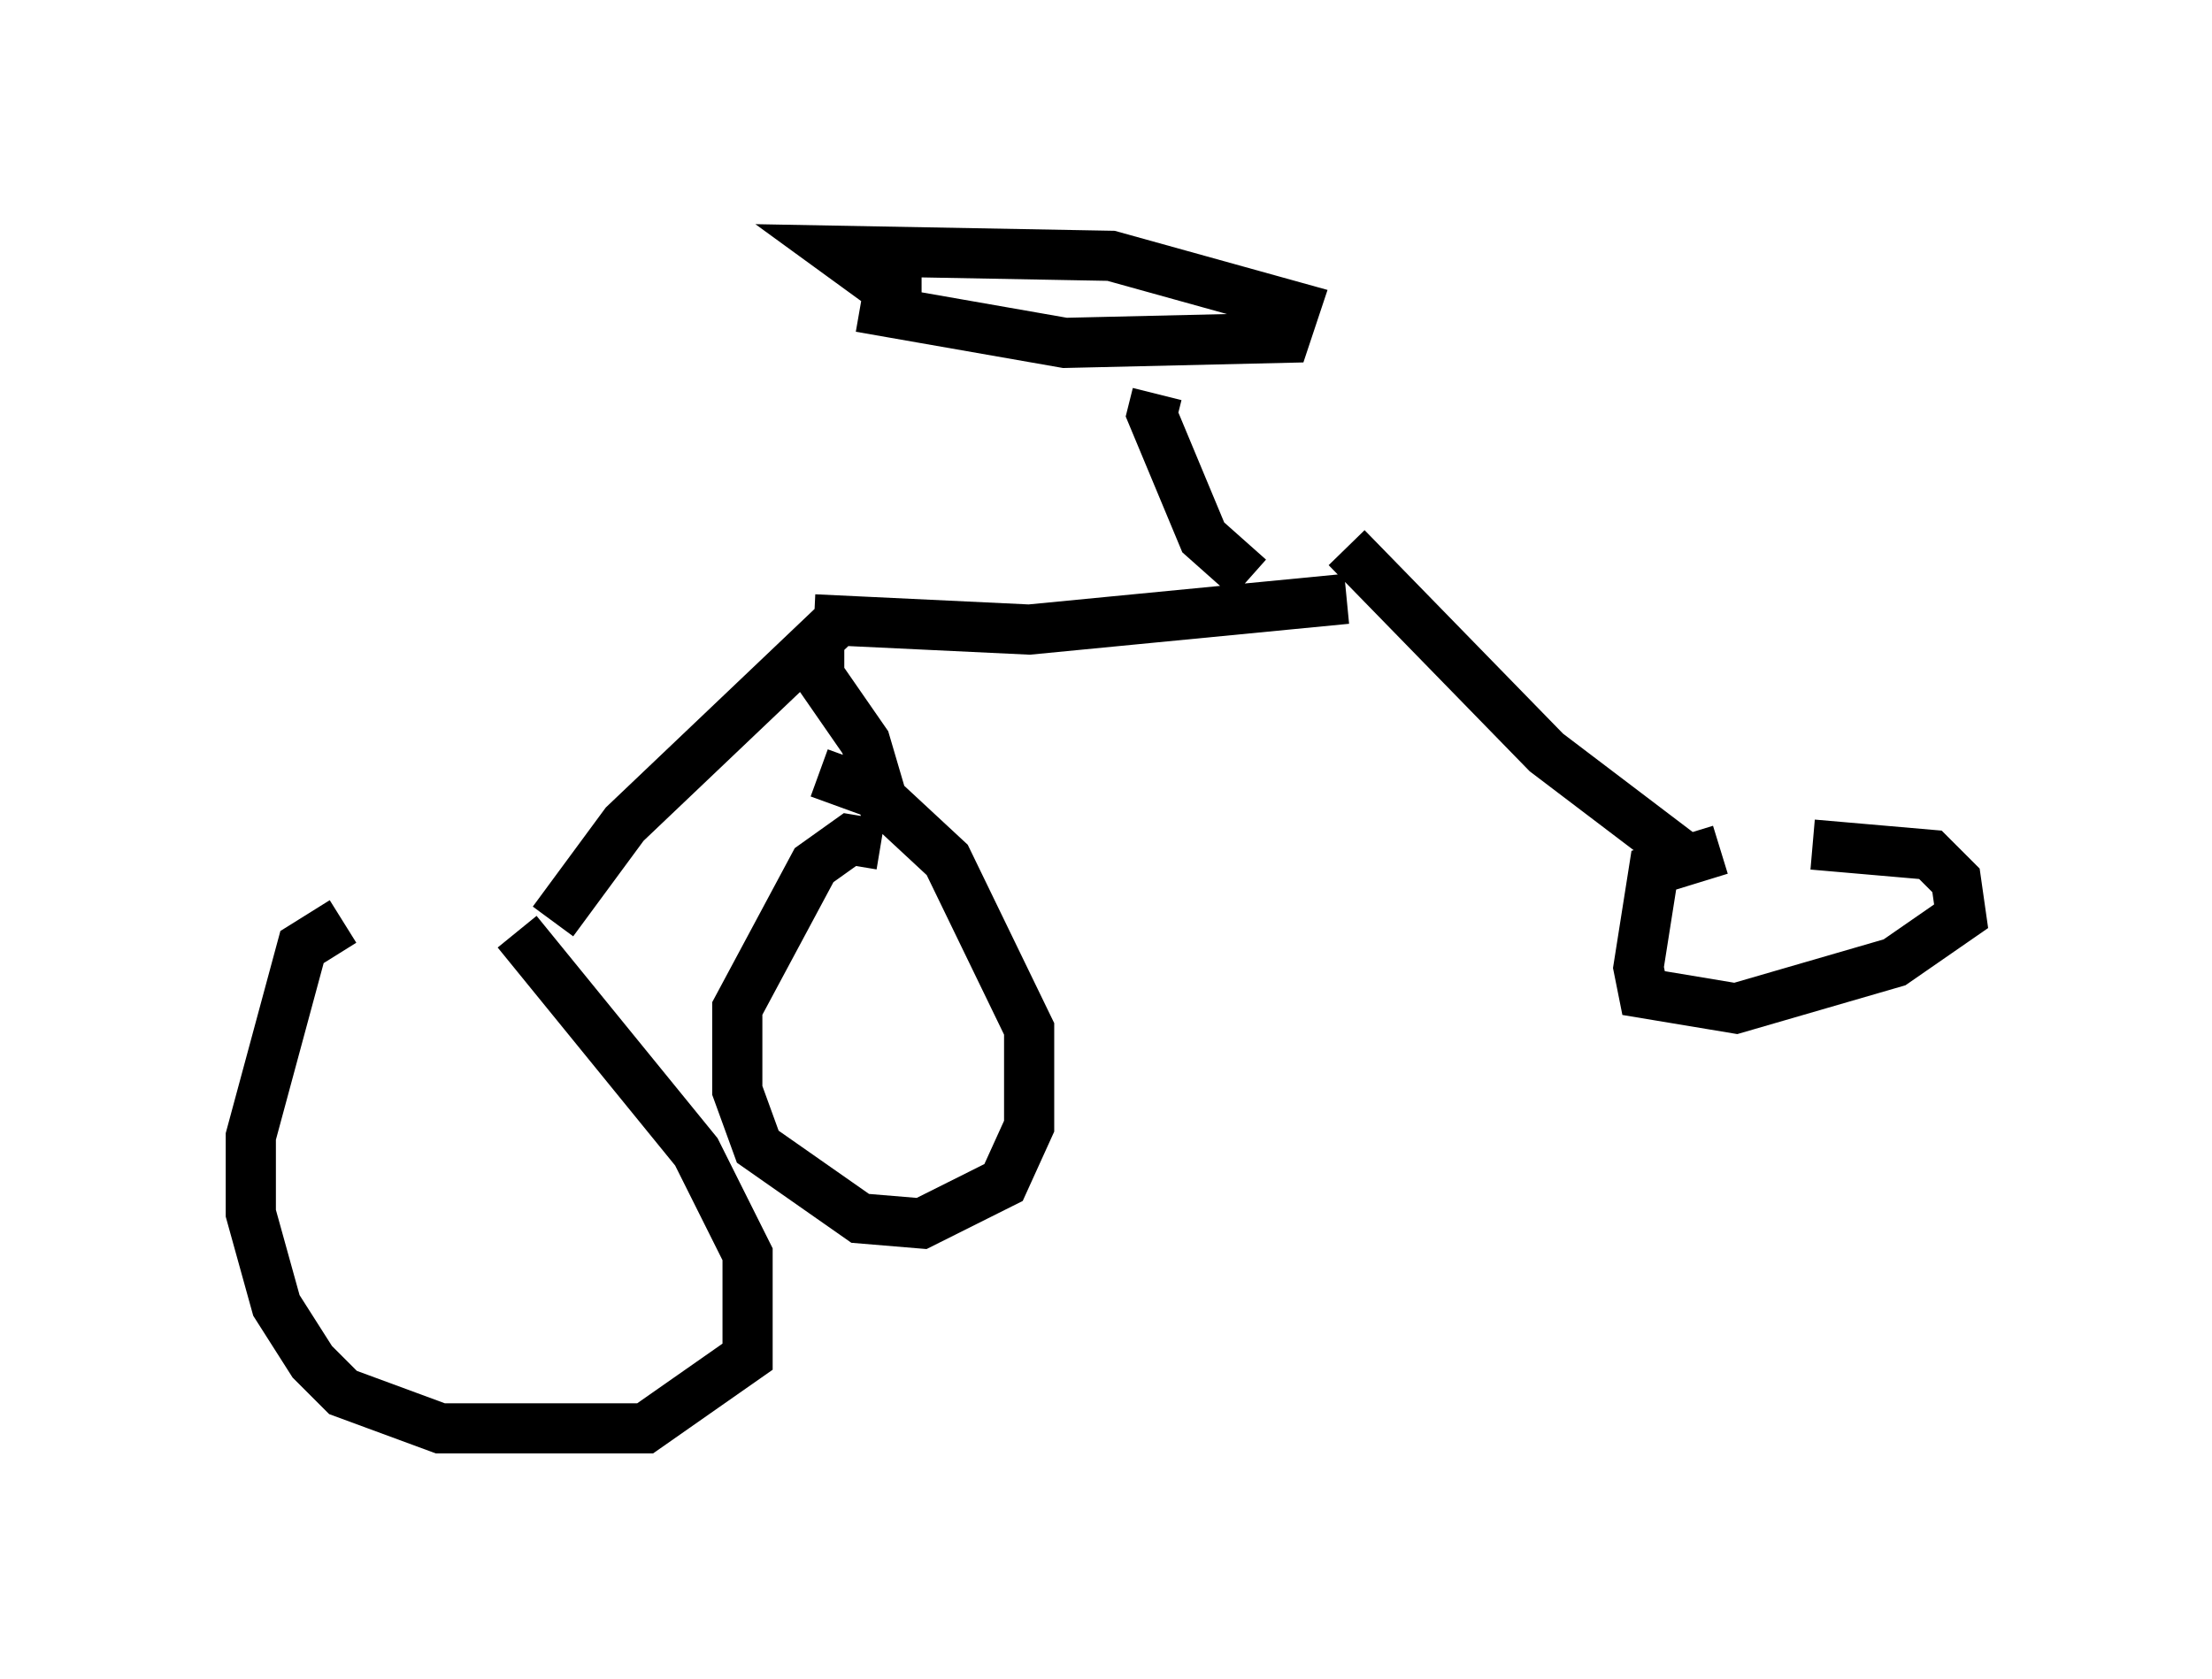 <?xml version="1.0" encoding="utf-8" ?>
<svg baseProfile="full" height="33.479" version="1.1" width="44.096" xmlns="http://www.w3.org/2000/svg" xmlns:ev="http://www.w3.org/2001/xml-events" xmlns:xlink="http://www.w3.org/1999/xlink"><defs /><rect fill="white" height="33.479" width="44.096" x="0" y="0" /><path d="M9.798, 18.577 m-2.96, -0.204 l-0.817, 0.51 -1.021, 3.777 l0.0, 1.531 0.51, 1.838 l0.715, 1.123 0.613, 0.613 l1.94, 0.715 4.083, 0.0 l2.042, -1.429 0.0, -2.042 l-1.021, -2.042 -3.573, -4.39 m0.715, -0.204 l1.429, -1.94 4.185, -3.981 m0.919, 4.39 l-0.613, -0.102 -0.715, 0.51 l-1.531, 2.858 0.0, 1.633 l0.408, 1.123 2.042, 1.429 l1.225, 0.102 1.633, -0.817 l0.51, -1.123 0.0, -1.94 l-1.633, -3.369 -1.429, -1.327 l-1.123, -0.408 m0.0, -2.552 l0.0, 0.613 0.919, 1.327 l0.51, 1.735 m-1.531, -4.185 l4.288, 0.204 6.329, -0.613 m-1.94, -0.408 l-0.919, -0.817 -1.021, -2.45 l0.102, -0.408 m-5.921, -1.735 l4.083, 0.715 4.39, -0.102 l0.204, -0.613 -3.675, -1.021 l-5.513, -0.102 1.123, 0.817 l0.613, 0.0 m8.473, 5.104 l3.981, 4.083 2.96, 2.246 m0.51, -0.306 l-1.327, 0.408 -0.306, 1.94 l0.102, 0.51 1.838, 0.306 l3.165, -0.919 1.327, -0.919 l-0.102, -0.715 -0.51, -0.51 l-2.348, -0.204 " fill="none" stroke="black" stroke-width="1" /></svg>